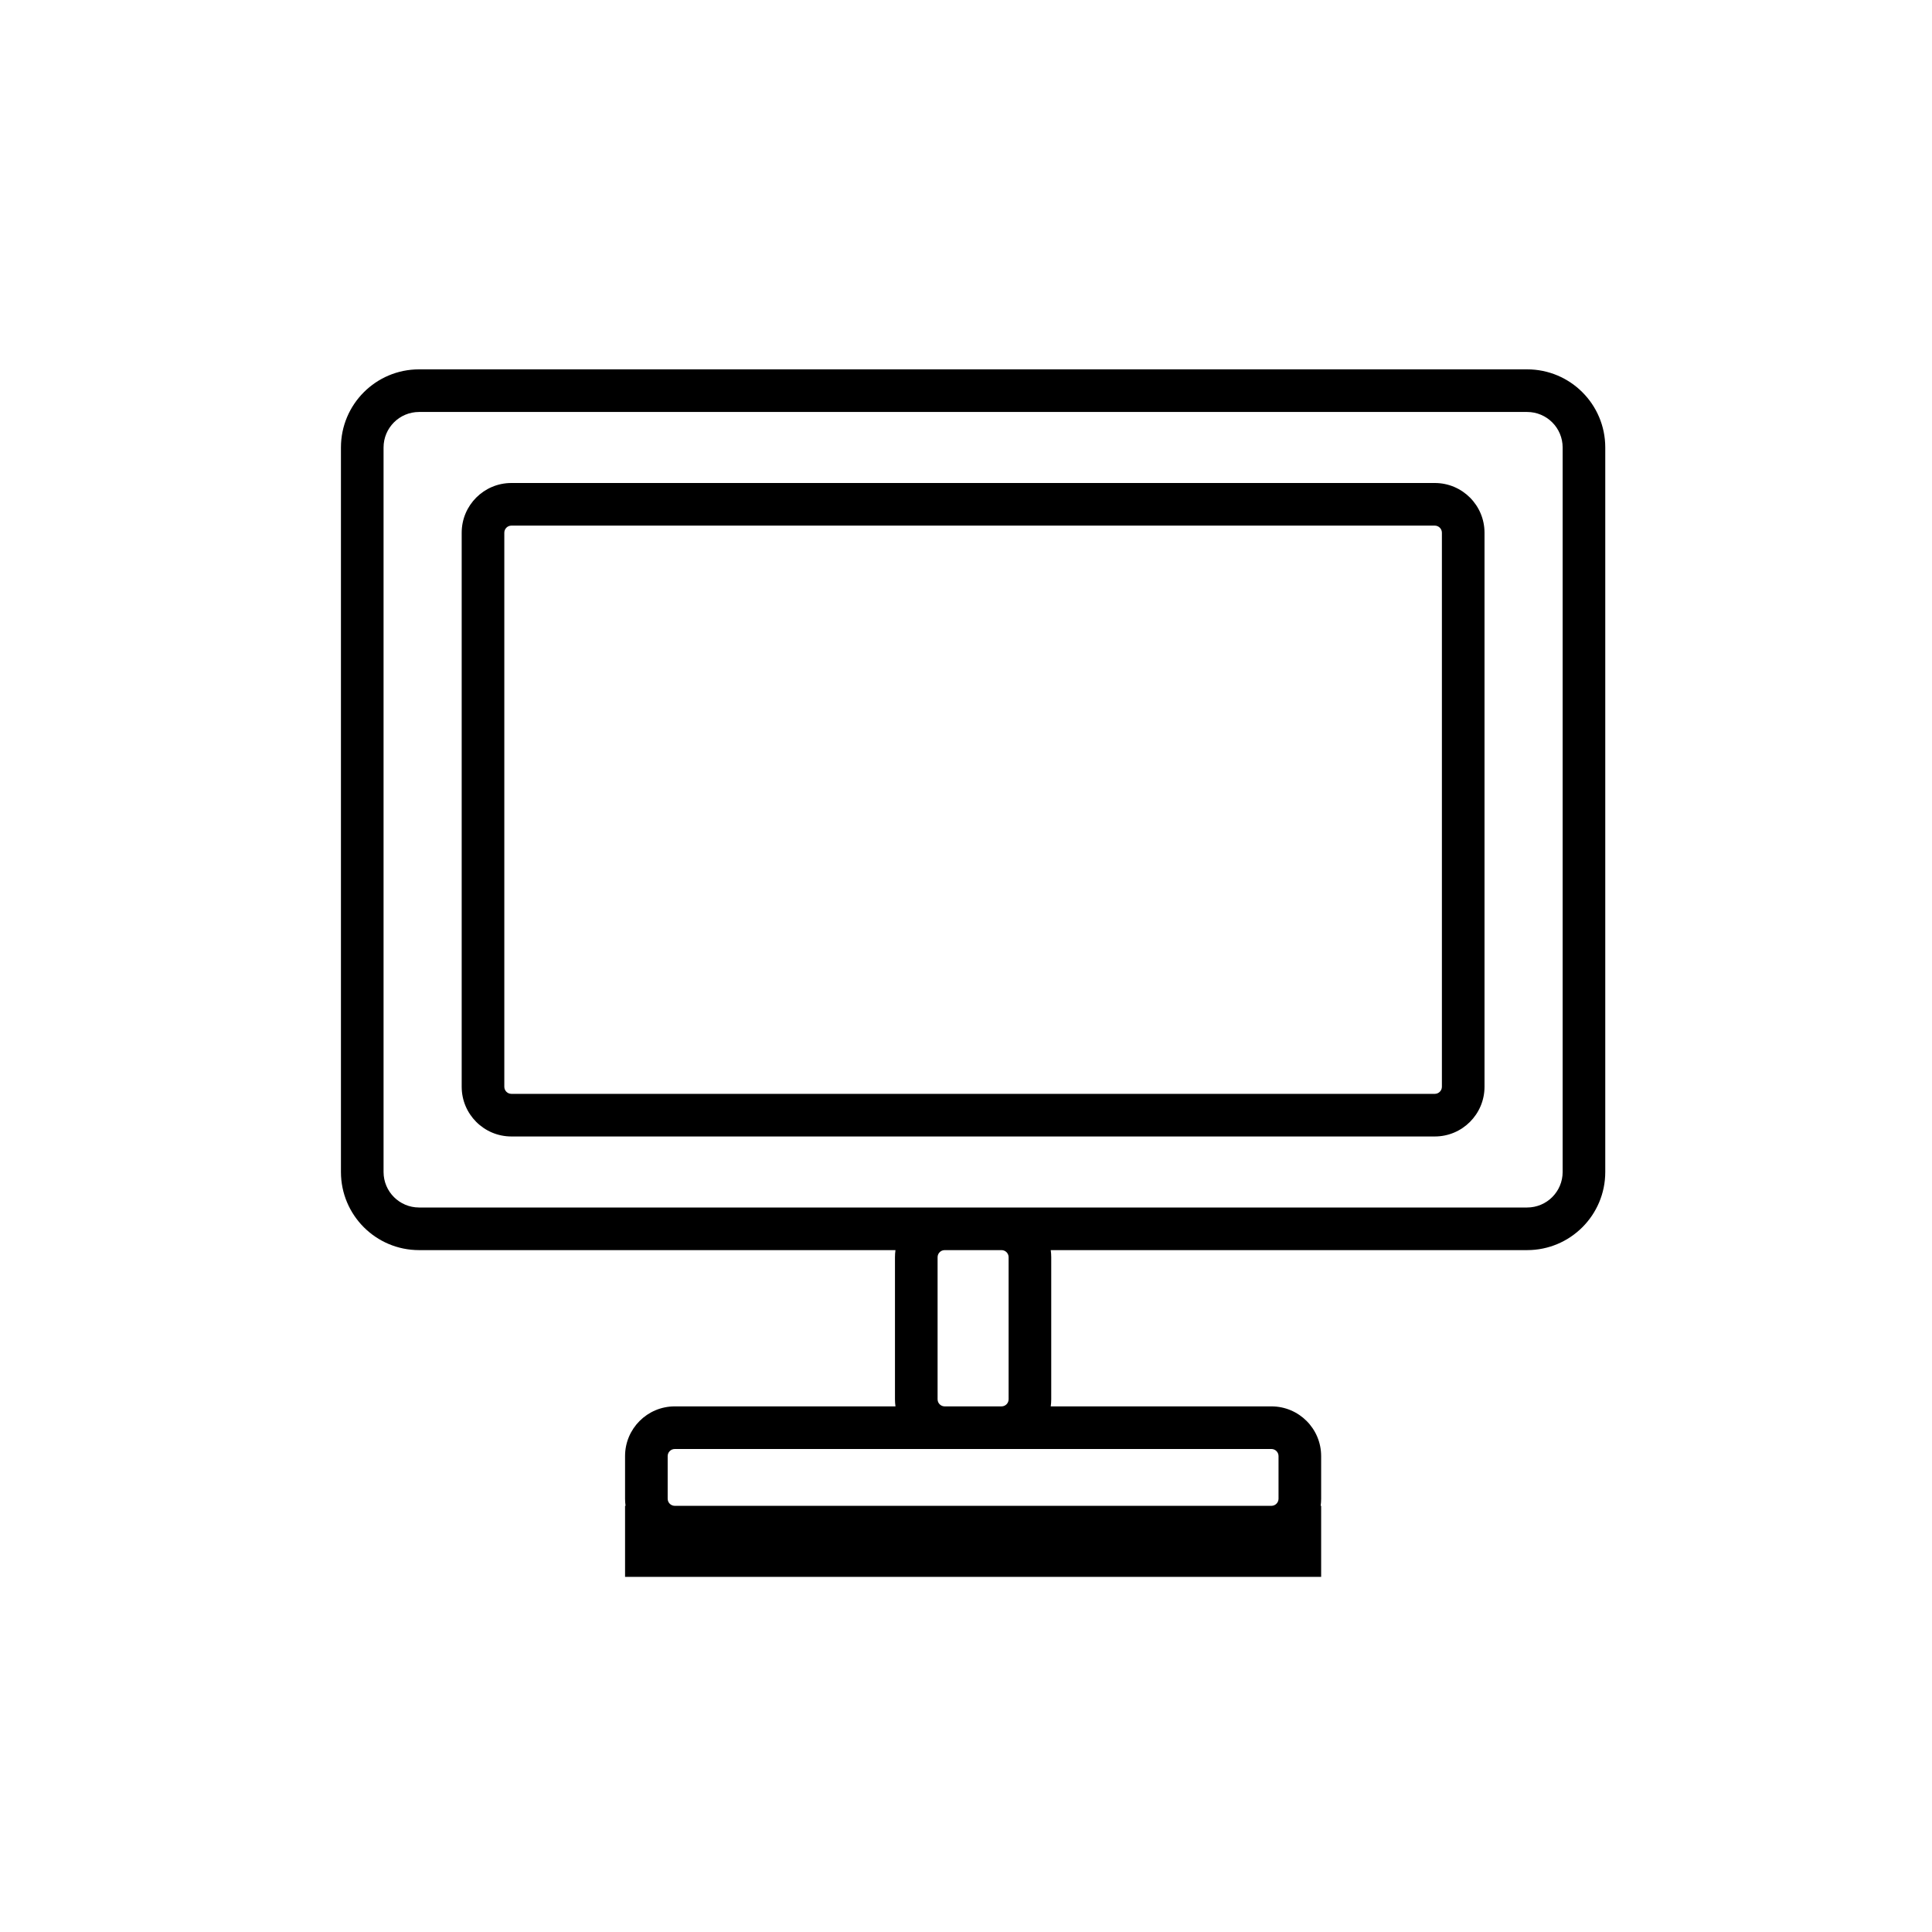 <svg width="136" height="136" viewBox="0 0 136 136" xmlns="http://www.w3.org/2000/svg">
<path fill-rule="evenodd" clip-rule="evenodd" d="M24 31.5C24 28.462 26.462 26 29.5 26H107.5C110.538 26 113 28.462 113 31.5V82.5C113 85.538 110.538 88 107.5 88H73.965C73.988 88.163 74 88.33 74 88.5V98.5C74 98.67 73.988 98.837 73.965 99H89.5C91.433 99 93 100.567 93 102.5V105.5C93 105.67 92.988 105.837 92.965 106H93V107.5V109.5V111H91.5H45.5H44V109.5V107.5V106H44.035C44.012 105.837 44 105.67 44 105.5V102.5C44 100.567 45.567 99 47.5 99H63.035C63.012 98.837 63 98.67 63 98.5V88.5C63 88.33 63.012 88.163 63.035 88H29.5C26.462 88 24 85.538 24 82.5V31.5ZM47.5 106H89.5C89.776 106 90 105.776 90 105.5V102.5C90 102.224 89.776 102 89.5 102H70.5H66.5H47.5C47.224 102 47 102.224 47 102.5V105.5C47 105.776 47.224 106 47.5 106ZM71 98.5C71 98.776 70.776 99 70.5 99H66.5C66.224 99 66 98.776 66 98.5V88.5C66 88.224 66.224 88 66.5 88H70.5C70.776 88 71 88.224 71 88.5V98.5ZM66.5 85H70.5H107.5C108.881 85 110 83.881 110 82.5V31.5C110 30.119 108.881 29 107.5 29H29.5C28.119 29 27 30.119 27 31.5V82.5C27 83.881 28.119 85 29.5 85H66.5ZM32.5 37.5C32.5 35.567 34.067 34 36 34H101C102.933 34 104.5 35.567 104.5 37.5V76.5C104.5 78.433 102.933 80 101 80H36C34.067 80 32.5 78.433 32.5 76.5V37.5ZM36 37C35.724 37 35.5 37.224 35.5 37.5V76.5C35.5 76.776 35.724 77 36 77H101C101.276 77 101.5 76.776 101.5 76.5V37.5C101.5 37.224 101.276 37 101 37H36Z"/>
</svg>
